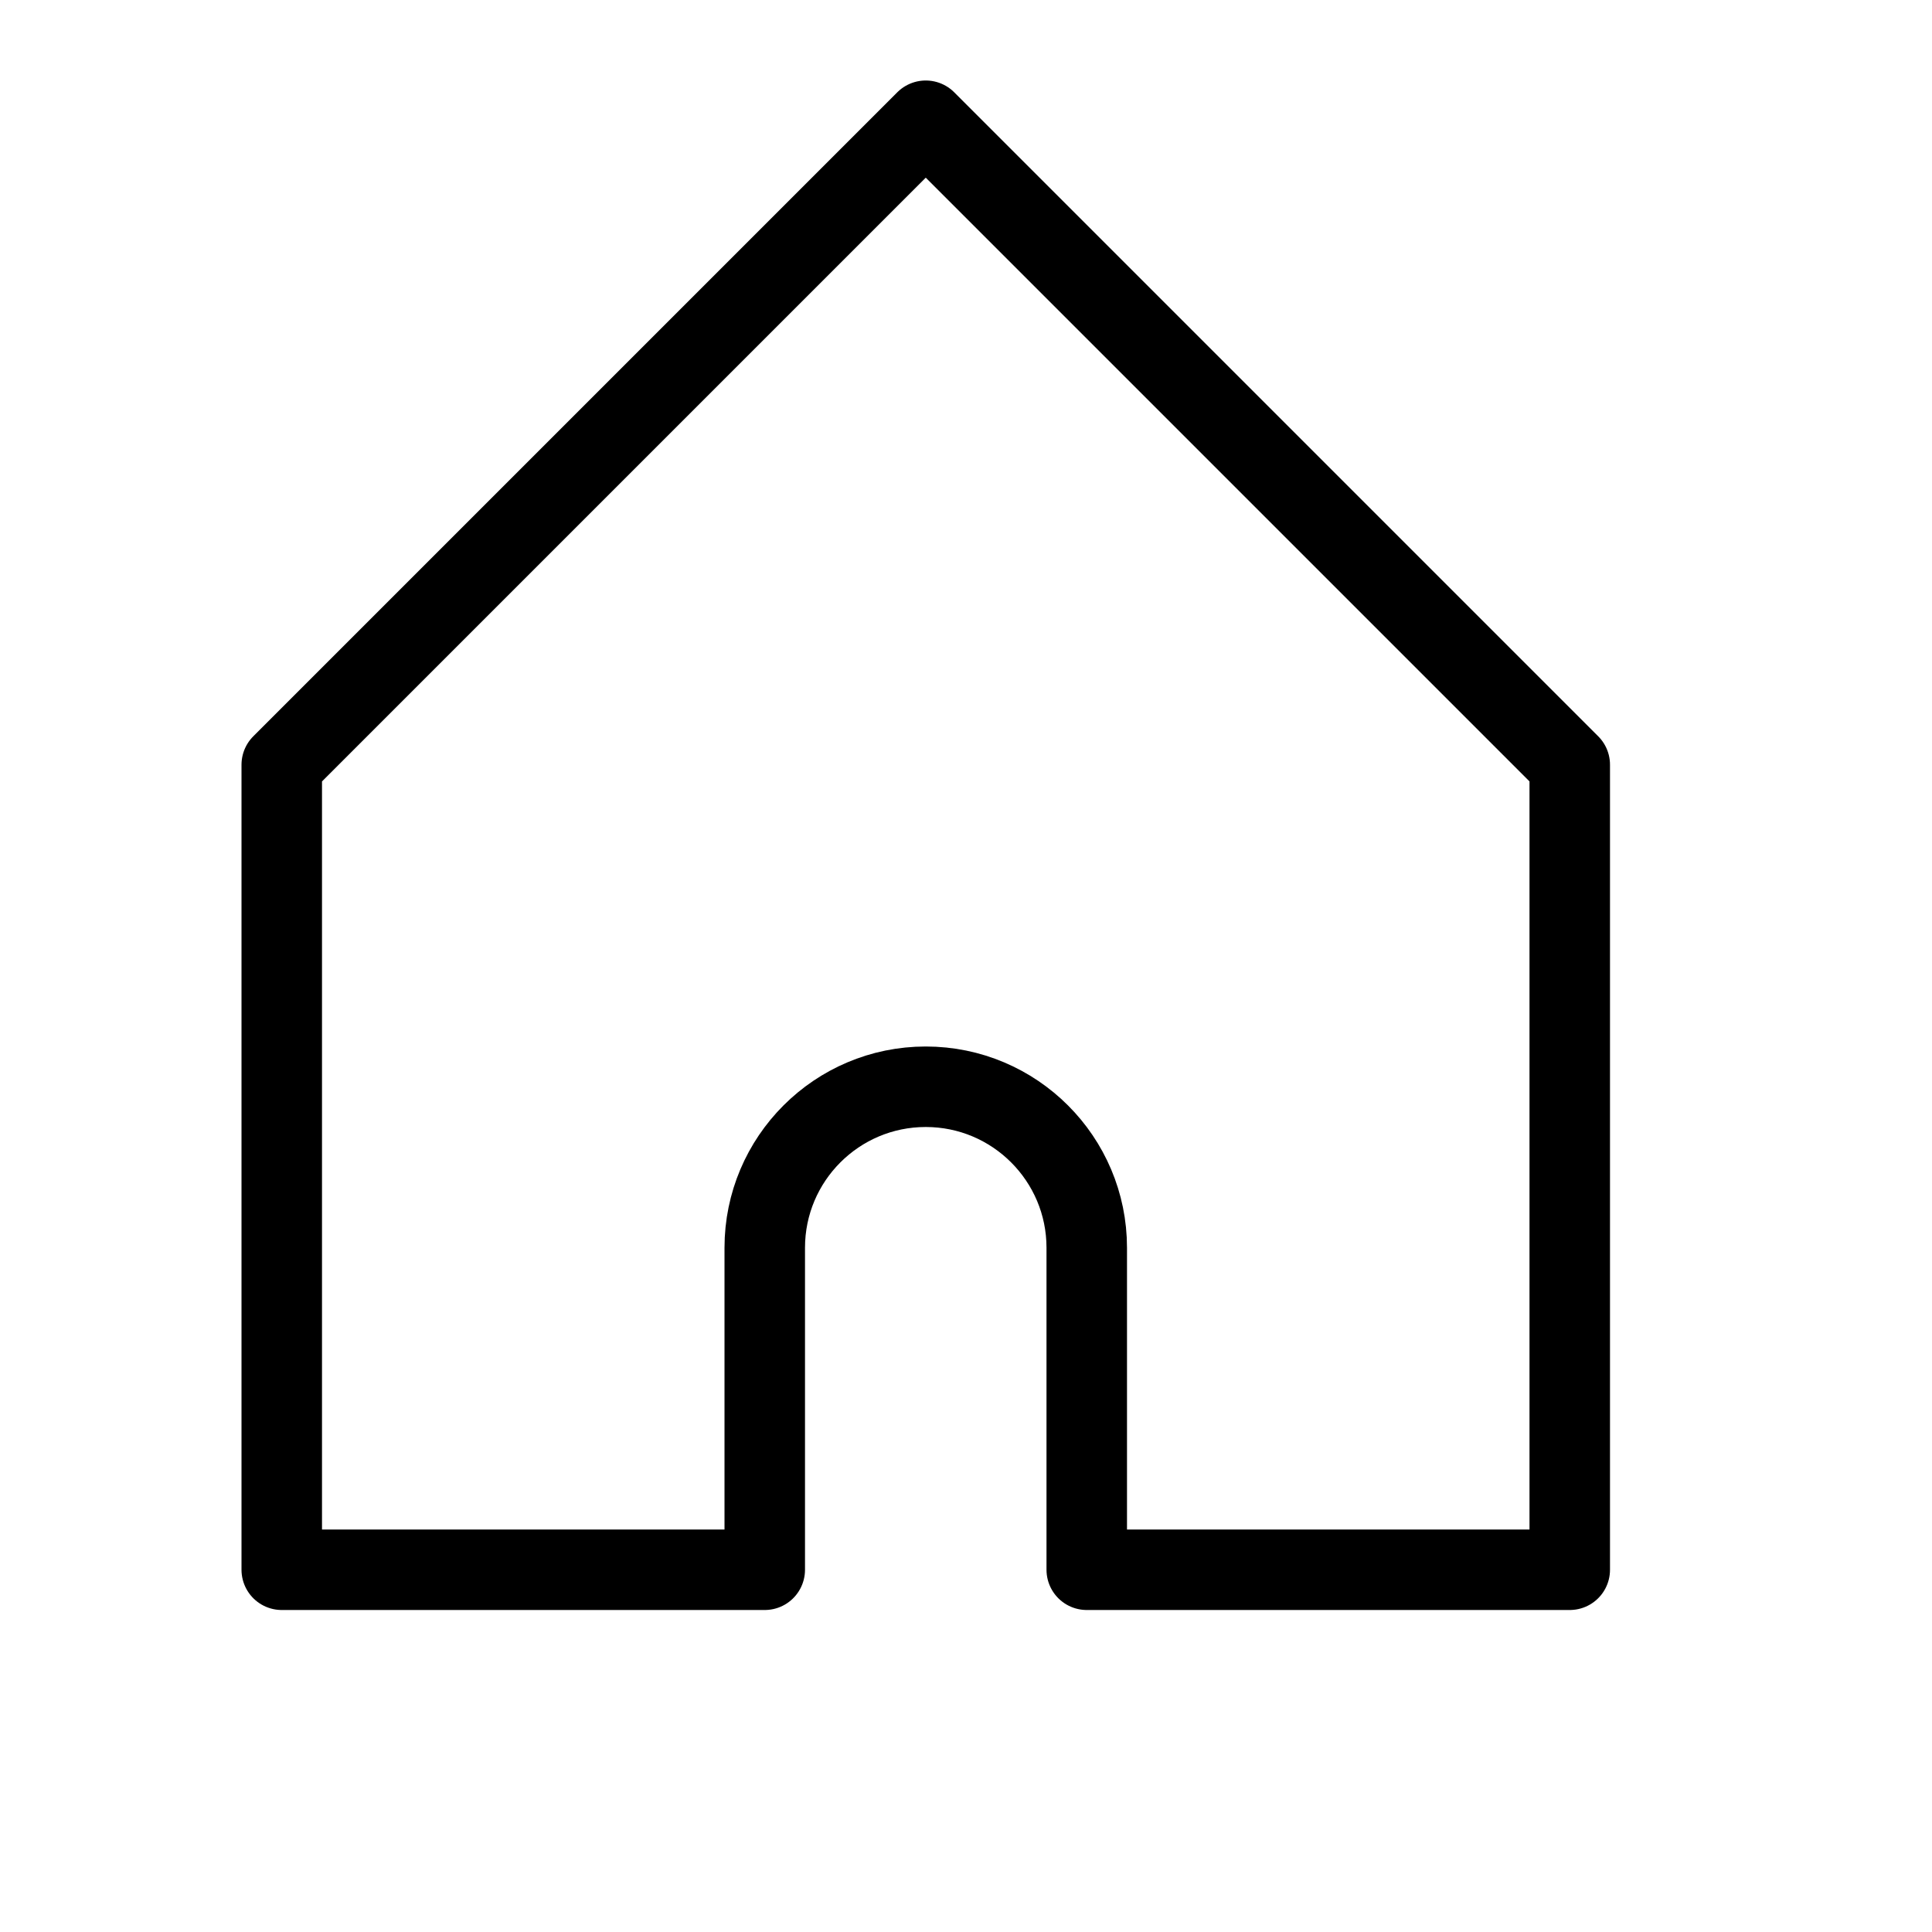 <svg height="24" viewBox="0 0 24 24" width="24" xmlns="http://www.w3.org/2000/svg"><path d="m11.5 1.5-8 8v10h6v-4c0-1.104.896-2 2-2s2 .896 2 2v4h6v-10z" fill="none" stroke="#000" stroke-linecap="round" stroke-linejoin="round"/></svg>